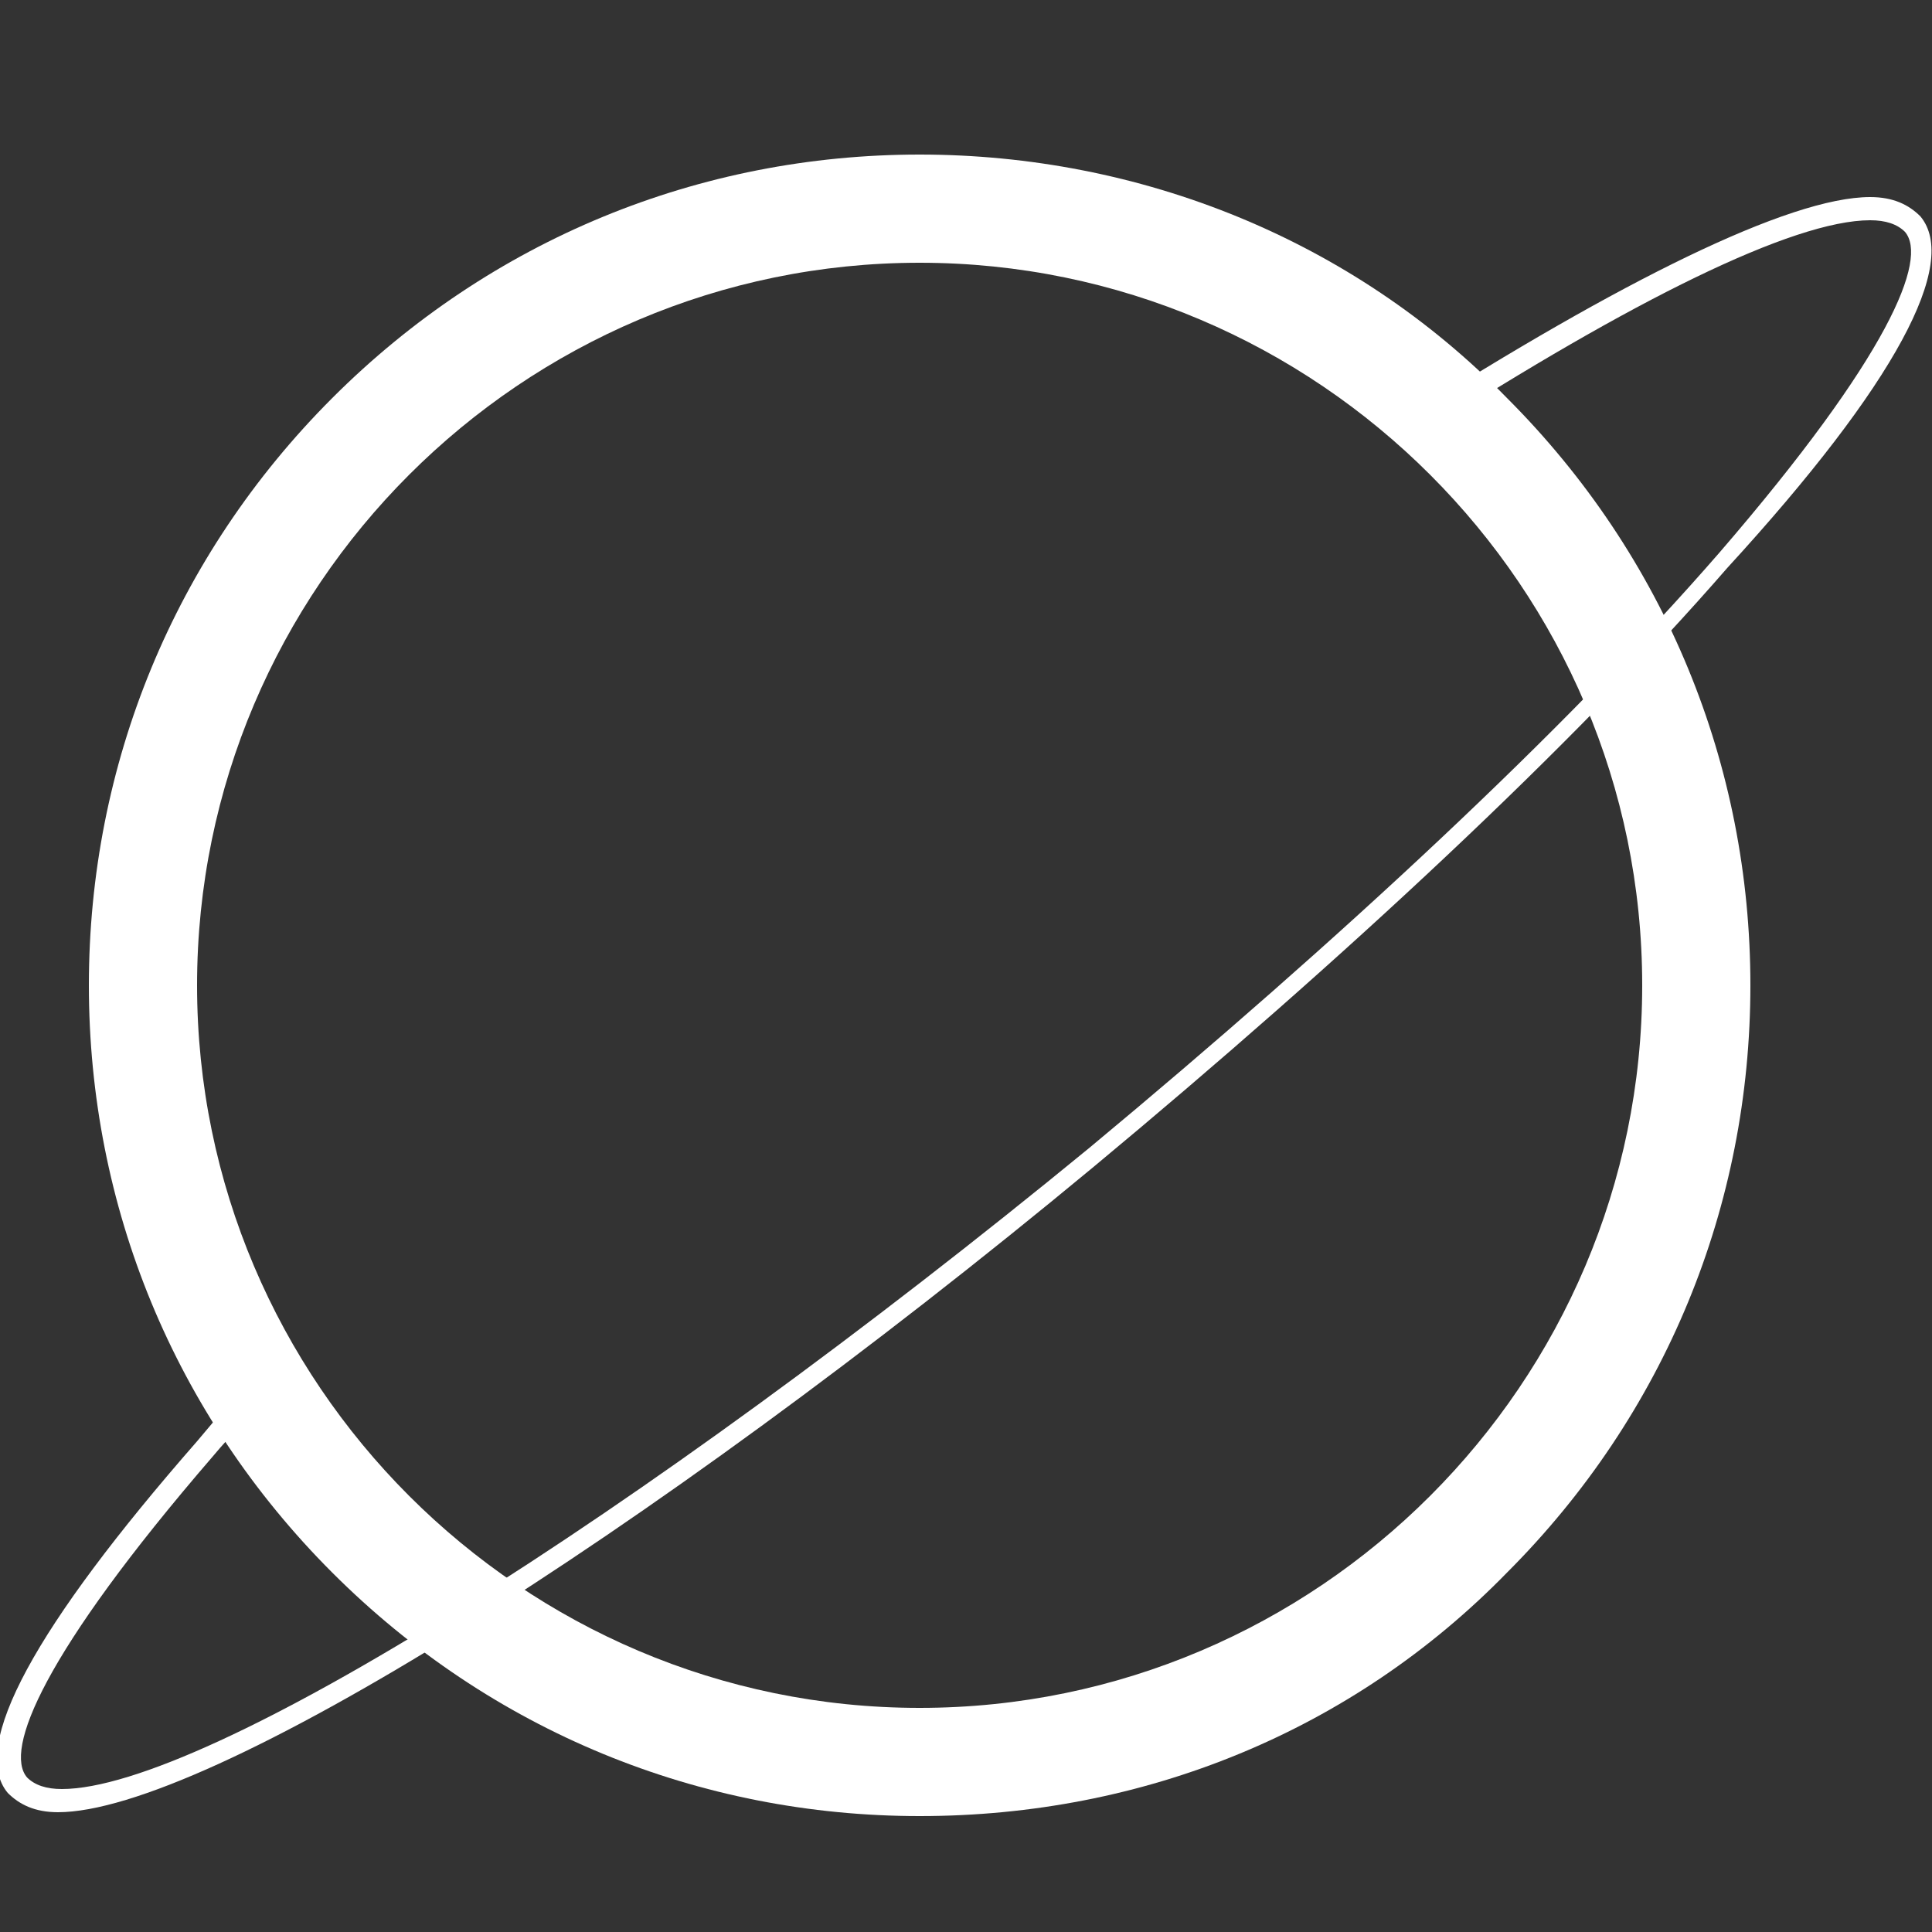 <?xml version="1.0" encoding="utf-8"?>
<!-- Generator: Adobe Illustrator 18.0.0, SVG Export Plug-In . SVG Version: 6.00 Build 0)  -->
<!DOCTYPE svg PUBLIC "-//W3C//DTD SVG 1.1//EN" "http://www.w3.org/Graphics/SVG/1.1/DTD/svg11.dtd">
<svg version="1.1" id="Layer_1" xmlns="http://www.w3.org/2000/svg" xmlns:xlink="http://www.w3.org/1999/xlink" x="0px" y="0px"
	 viewBox="0 0 50 50" enable-background="new 0 0 50 50" xml:space="preserve">
<rect x="0" y="0" width="50" height="50" fill="#333333" stroke="none"/>
<g>
	<path fill="#FFFFFF" d="M23.8,47c-5.7,0-11.1-2.2-15.2-6.3c-4.1-4.1-6.3-9.5-6.3-15.2s2.2-11.1,6.3-15.2C12.7,6.2,18.1,4,23.8,4
		S35,6.2,39,10.3c4.1,4.1,6.3,9.5,6.3,15.2S43.1,36.6,39,40.7C35,44.8,29.6,47,23.8,47z M23.8,6.8c-10.3,0-18.7,8.4-18.7,18.7
		c0,10.3,8.4,18.7,18.7,18.7c10.3,0,18.7-8.4,18.7-18.7C42.5,15.2,34.1,6.8,23.8,6.8z"/>
</g>
<path fill="#FFFFFF" d="M49.7,5.6c-0.3-0.3-0.7-0.5-1.3-0.5c-2.1,0-6.5,2.2-12,5.7l0.5,0.4c5.3-3.4,9.5-5.5,11.5-5.5
	c0.4,0,0.7,0.1,0.9,0.3c0.6,0.7-0.4,3.2-4.8,8.3c-4,4.6-9.8,10-16.3,15.4C16.5,39.3,5.3,46.3,1.6,46.3c-0.4,0-0.7-0.1-0.9-0.3
	c-0.6-0.7,0.4-3.2,4.8-8.3c0.5-0.6,1.1-1.2,1.7-1.8l-0.4-0.5c-0.6,0.6-1.2,1.3-1.7,1.9c-4.2,4.8-5.9,7.9-4.9,9.1
	c0.3,0.3,0.7,0.5,1.3,0.5c3.8,0,15.1-7,26.8-16.7c6.5-5.4,12.4-10.9,16.4-15.5C49.1,9.9,50.7,6.8,49.7,5.6z"/>
</svg>
